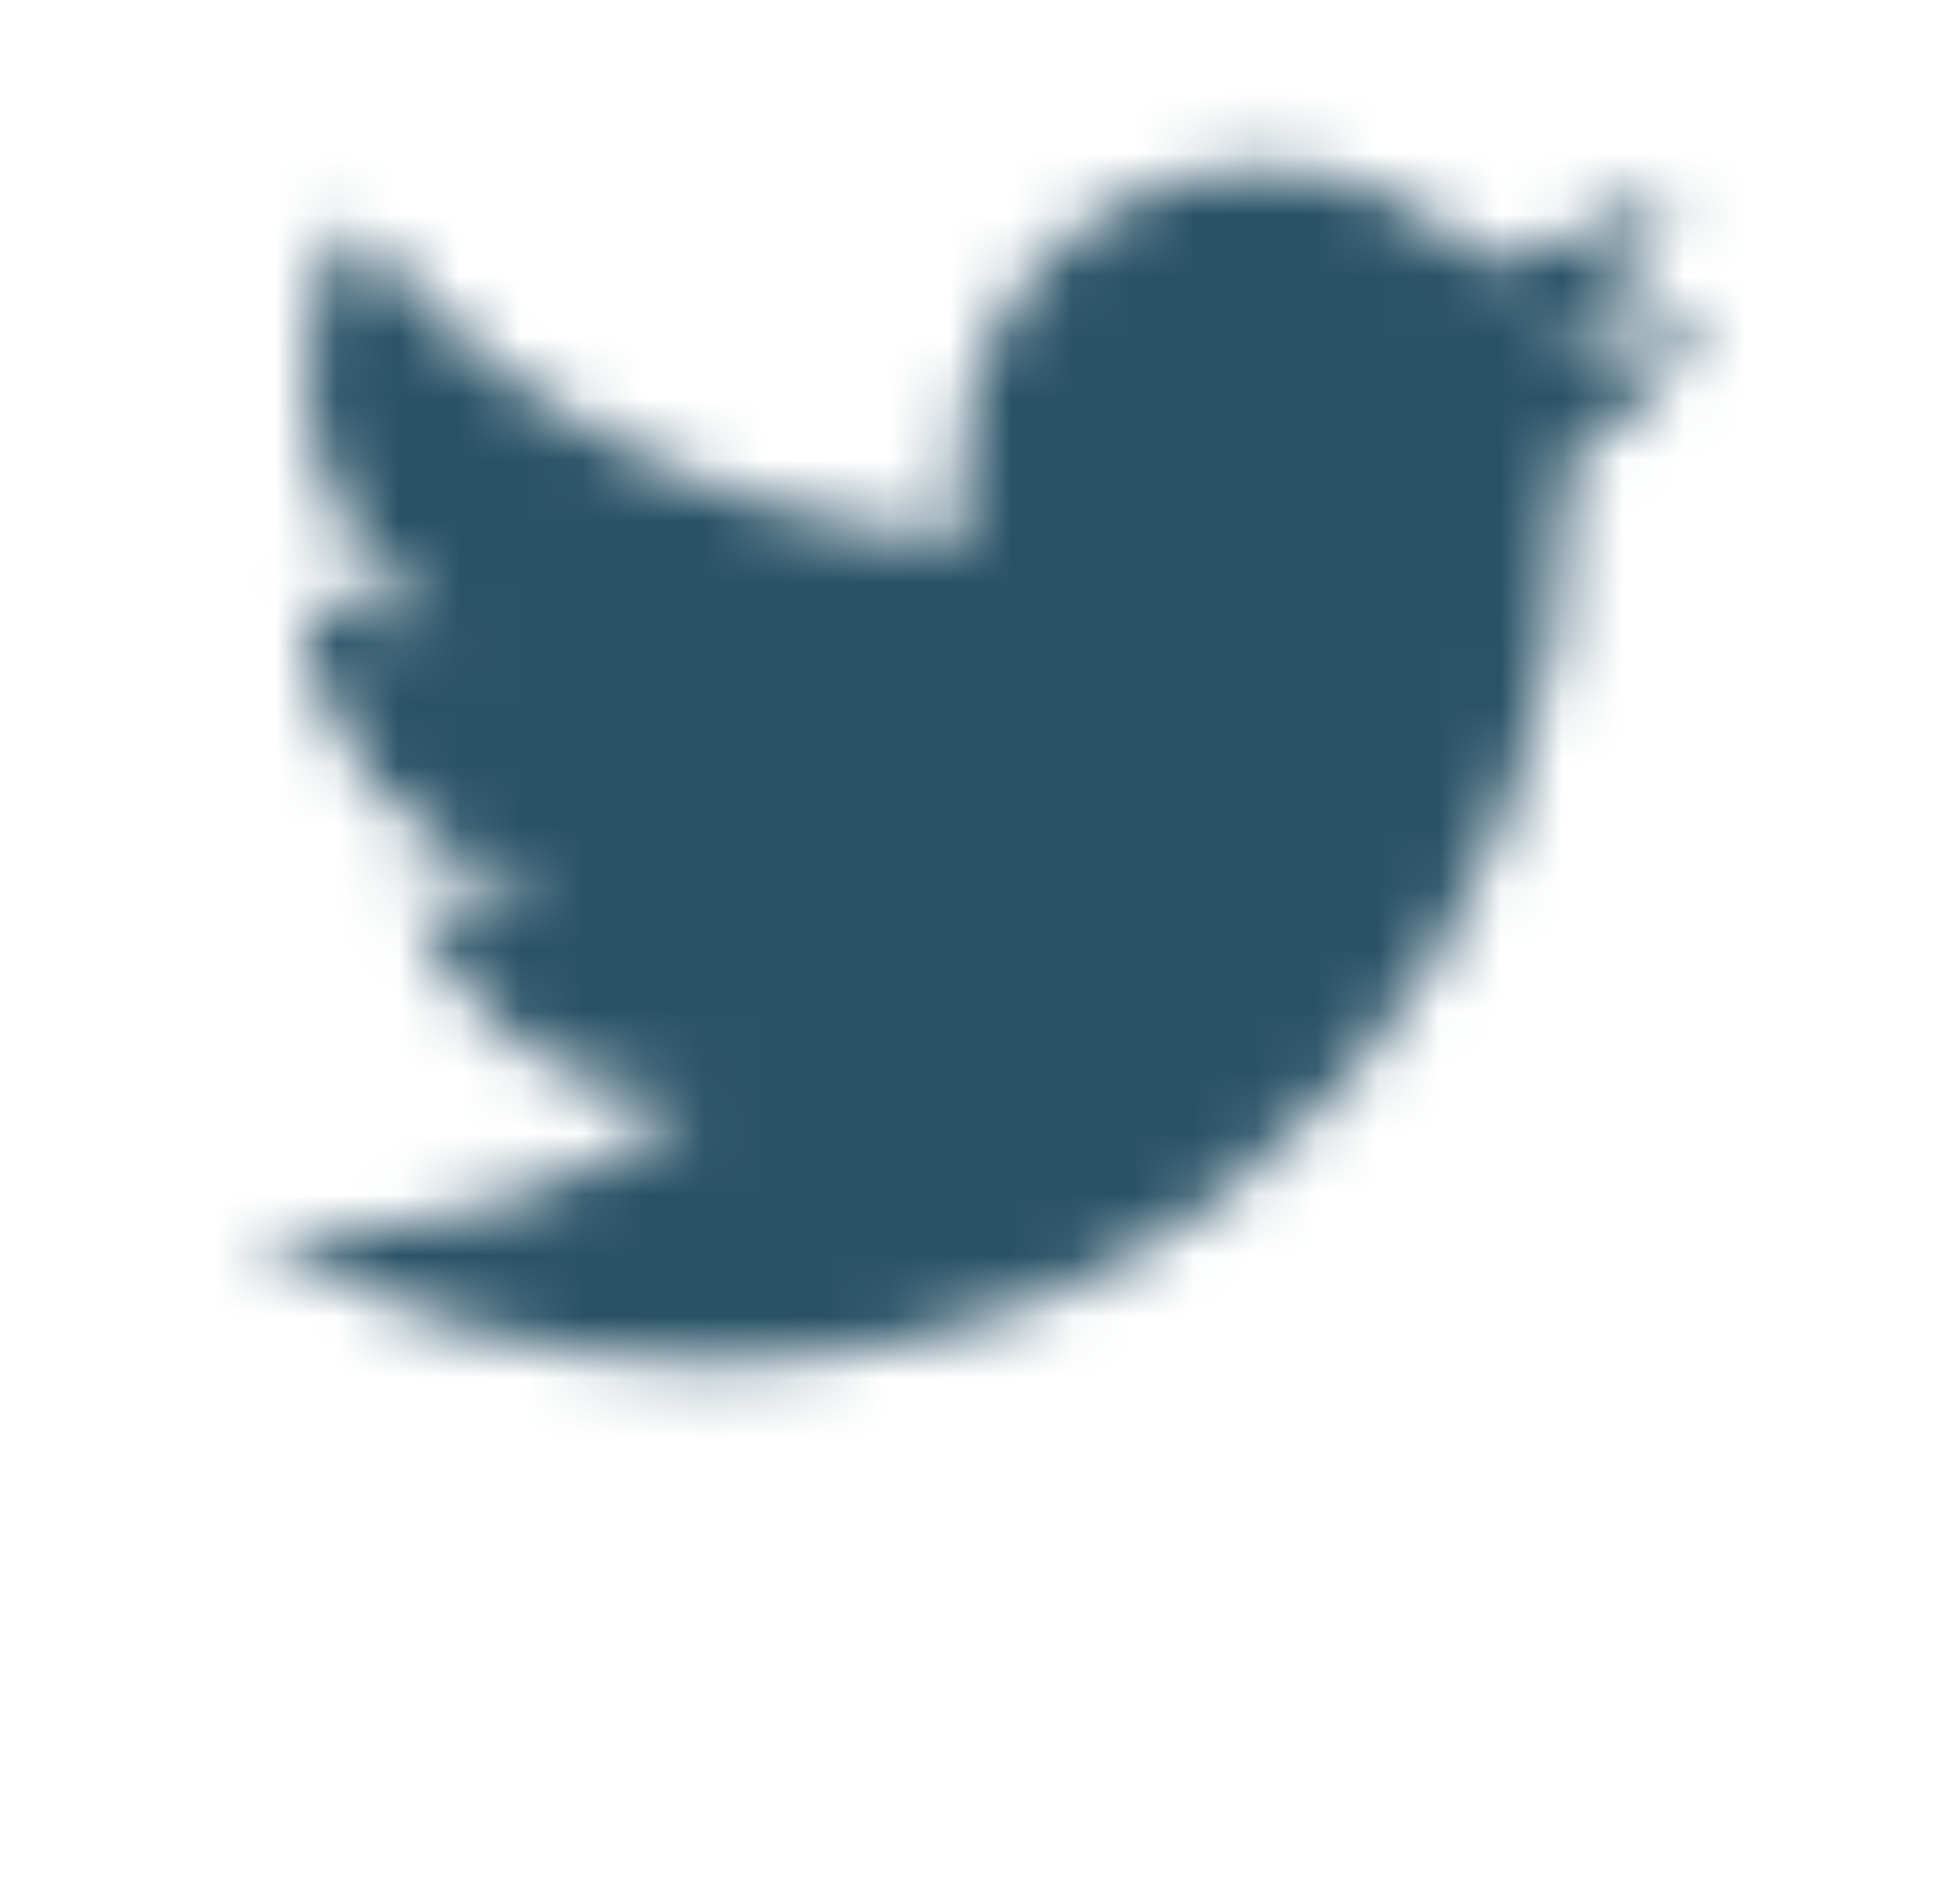 <svg width="32" height="31" viewBox="0 0 32 31" fill="none" xmlns="http://www.w3.org/2000/svg">
<mask id="mask0_488_582" style="mask-type:alpha" maskUnits="userSpaceOnUse" x="4" y="0" width="24" height="25">
<g clip-path="url(#clip0_488_582)">
<mask id="mask1_488_582" style="mask-type:luminance" maskUnits="userSpaceOnUse" x="4" y="0" width="25" height="25">
<path d="M28 0.5H4V24.5H28V0.5Z" fill="white"/>
</mask>
<g mask="url(#mask1_488_582)">
<path d="M27.996 5.058C27.113 5.45 26.166 5.715 25.169 5.832C26.185 5.223 26.965 4.259 27.334 3.11C26.381 3.672 25.329 4.085 24.208 4.304C23.309 3.348 22.03 2.75 20.614 2.75C17.894 2.75 15.691 4.954 15.691 7.672C15.691 8.058 15.734 8.434 15.819 8.794C11.726 8.587 8.099 6.628 5.671 3.65C5.248 4.378 5.004 5.223 5.004 6.125C5.004 7.835 5.874 9.34 7.194 10.224C6.387 10.197 5.628 9.976 4.964 9.609V9.669C4.964 12.055 6.659 14.045 8.912 14.497C8.5 14.61 8.065 14.67 7.615 14.67C7.297 14.67 6.99 14.64 6.69 14.582C7.315 16.537 9.135 17.96 11.287 18C9.604 19.32 7.481 20.108 5.175 20.108C4.777 20.108 4.385 20.085 4 20.041C6.18 21.436 8.767 22.25 11.548 22.25C20.602 22.25 25.554 14.75 25.554 8.244C25.554 8.031 25.548 7.818 25.539 7.606C26.501 6.912 27.335 6.046 27.996 5.058Z" fill="#68BF7B"/>
</g>
</g>
</mask>
<g mask="url(#mask0_488_582)">
<rect x="-39" y="-55" width="138" height="140" fill="#2A5267"/>
</g>
<defs>
<clipPath id="clip0_488_582">
<rect width="24" height="25" fill="white" transform="translate(4)"/>
</clipPath>
</defs>
</svg>
